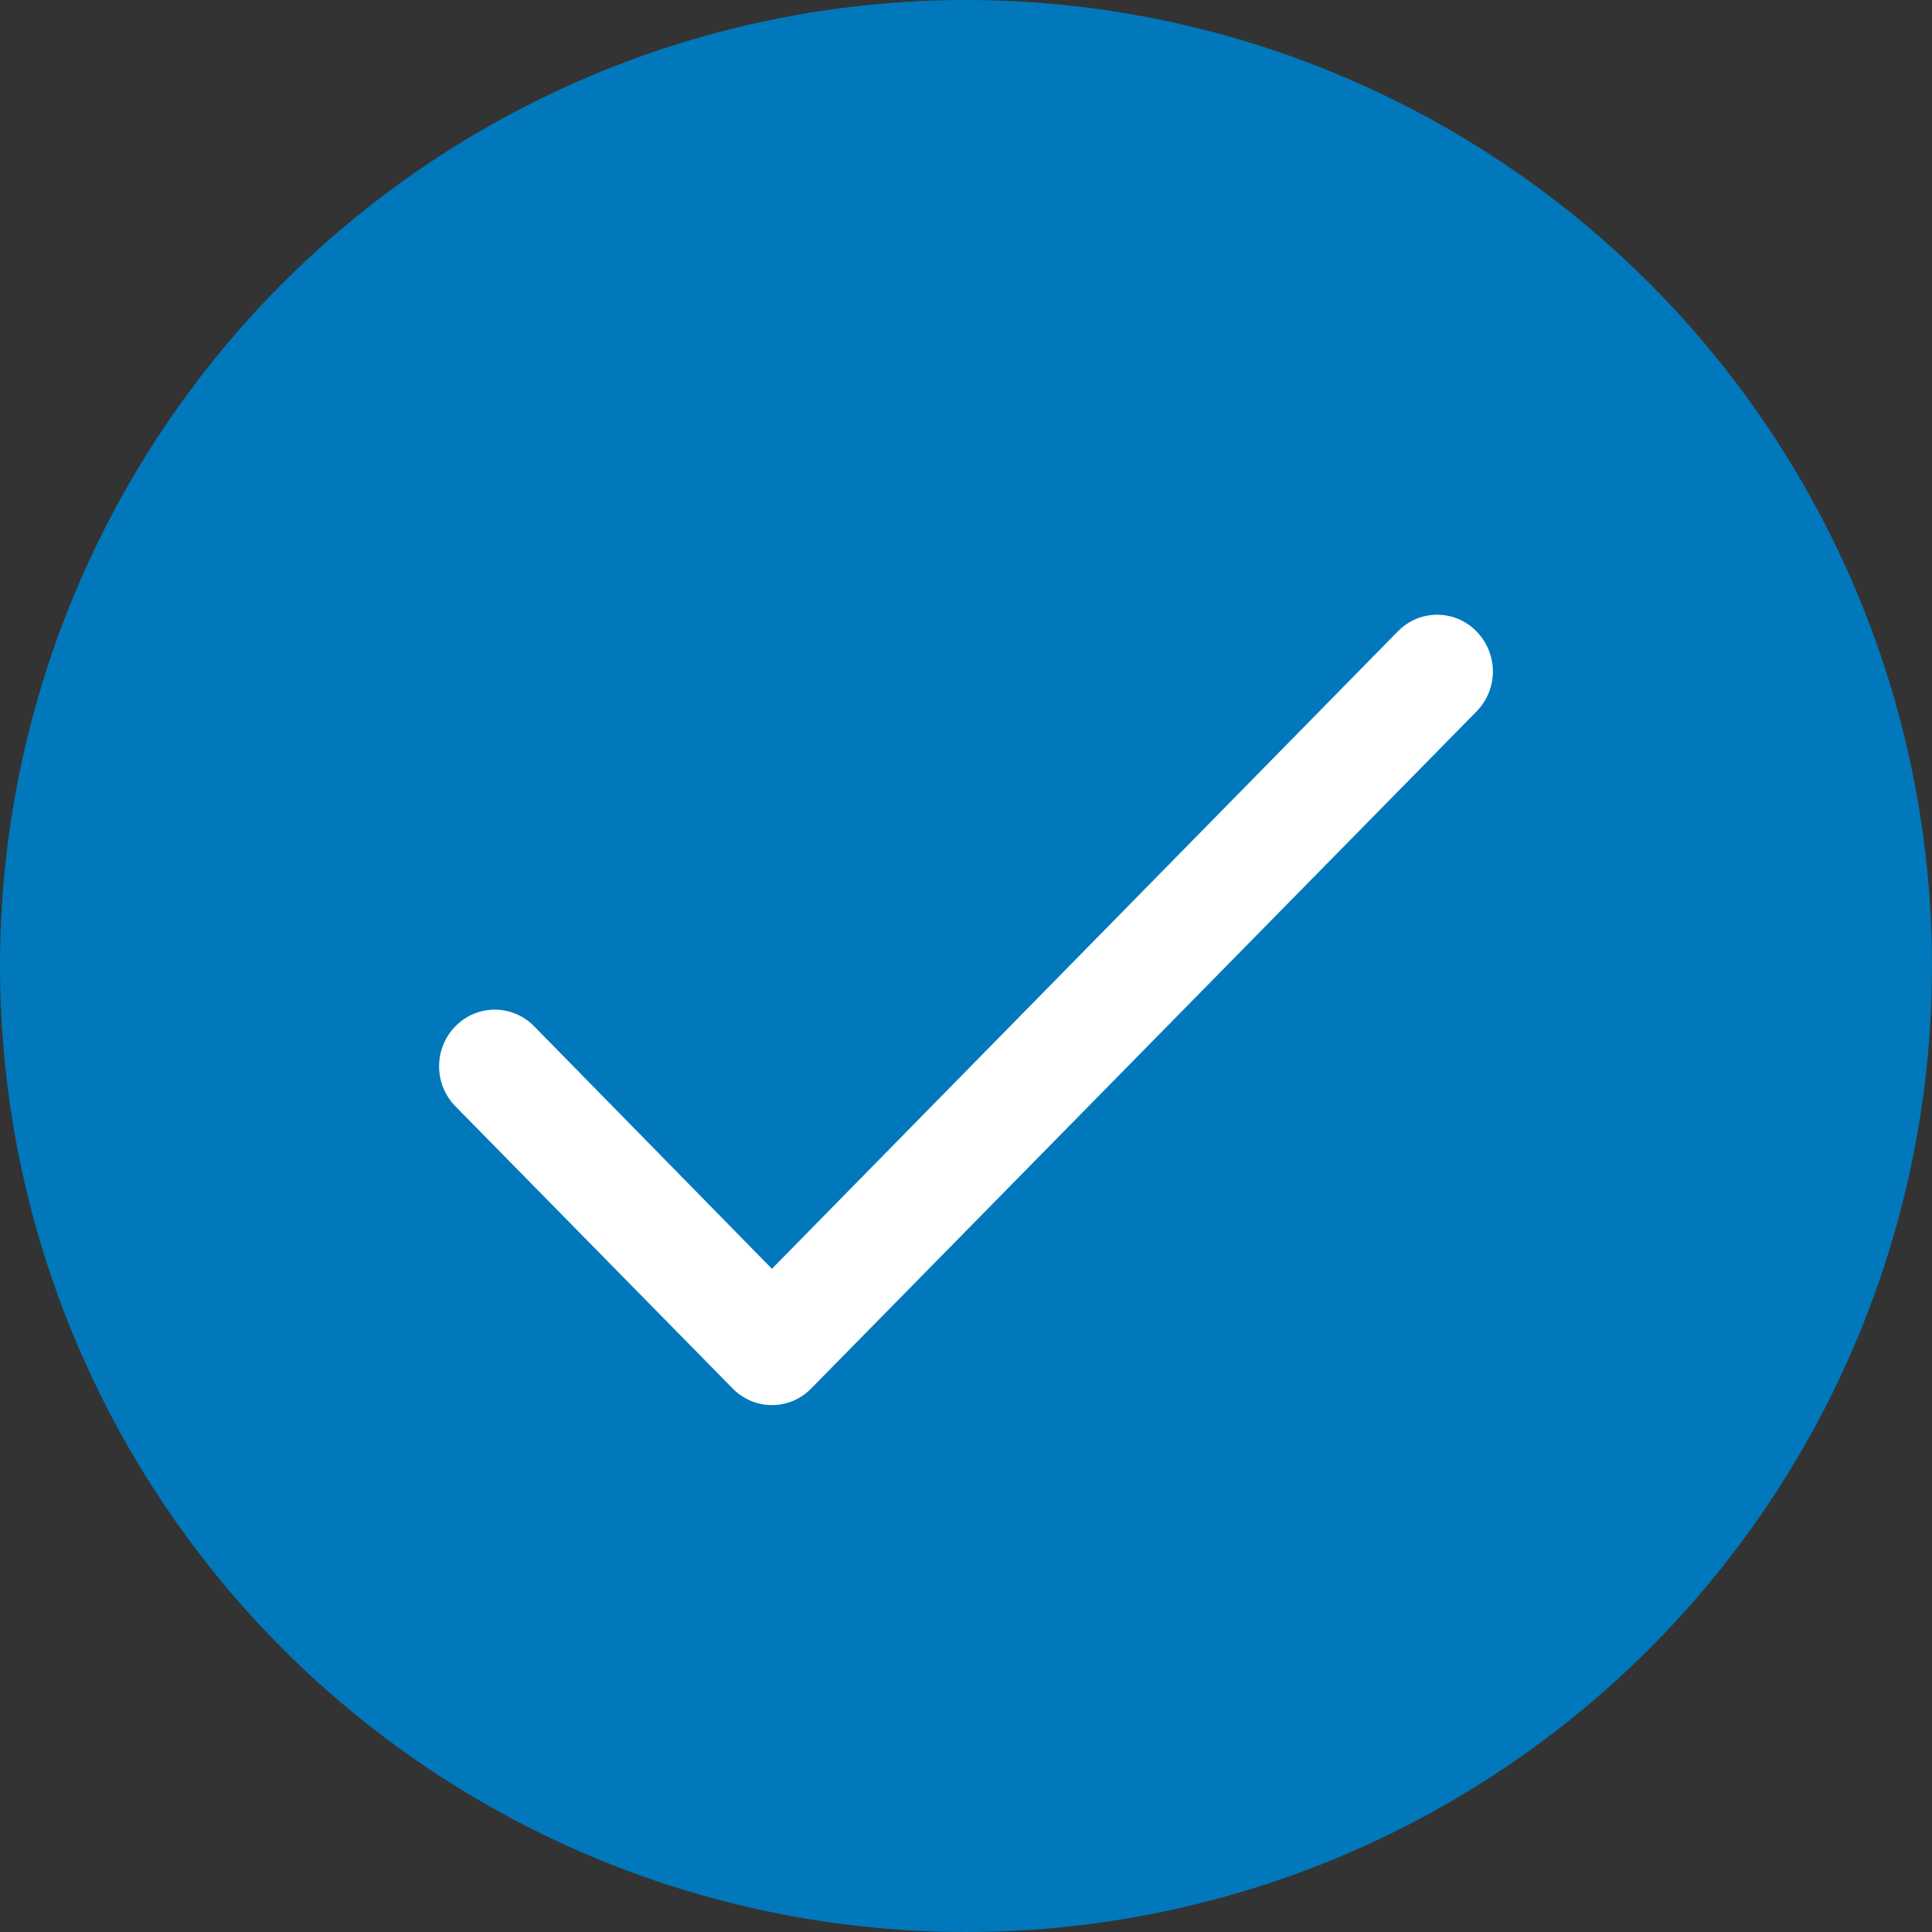 <svg width="22" height="22" viewBox="0 0 22 22" fill="none" xmlns="http://www.w3.org/2000/svg">
<rect x="0" y="0" width="22" height="22" fill="#333333" stroke="none"/>
<circle cx="11" cy="11" r="11" fill="#0078BB"/>
<path d="M16.813 7.19C16.755 7.13 16.685 7.082 16.608 7.049C16.531 7.017 16.448 7 16.365 7C16.282 7 16.199 7.017 16.122 7.049C16.045 7.082 15.976 7.13 15.917 7.19L8.79 14.448L6.082 11.686C5.963 11.565 5.802 11.497 5.634 11.497C5.466 11.497 5.305 11.565 5.186 11.686C5.067 11.807 5 11.971 5 12.142C5 12.313 5.067 12.477 5.186 12.598L8.342 15.81C8.401 15.87 8.47 15.918 8.547 15.951C8.624 15.983 8.707 16 8.79 16C8.873 16 8.956 15.983 9.033 15.951C9.11 15.918 9.18 15.87 9.238 15.81L16.813 8.102C16.872 8.042 16.919 7.971 16.951 7.893C16.983 7.815 17 7.731 17 7.646C17 7.561 16.983 7.477 16.951 7.399C16.919 7.321 16.872 7.25 16.813 7.19Z" fill="white"/>
</svg>
